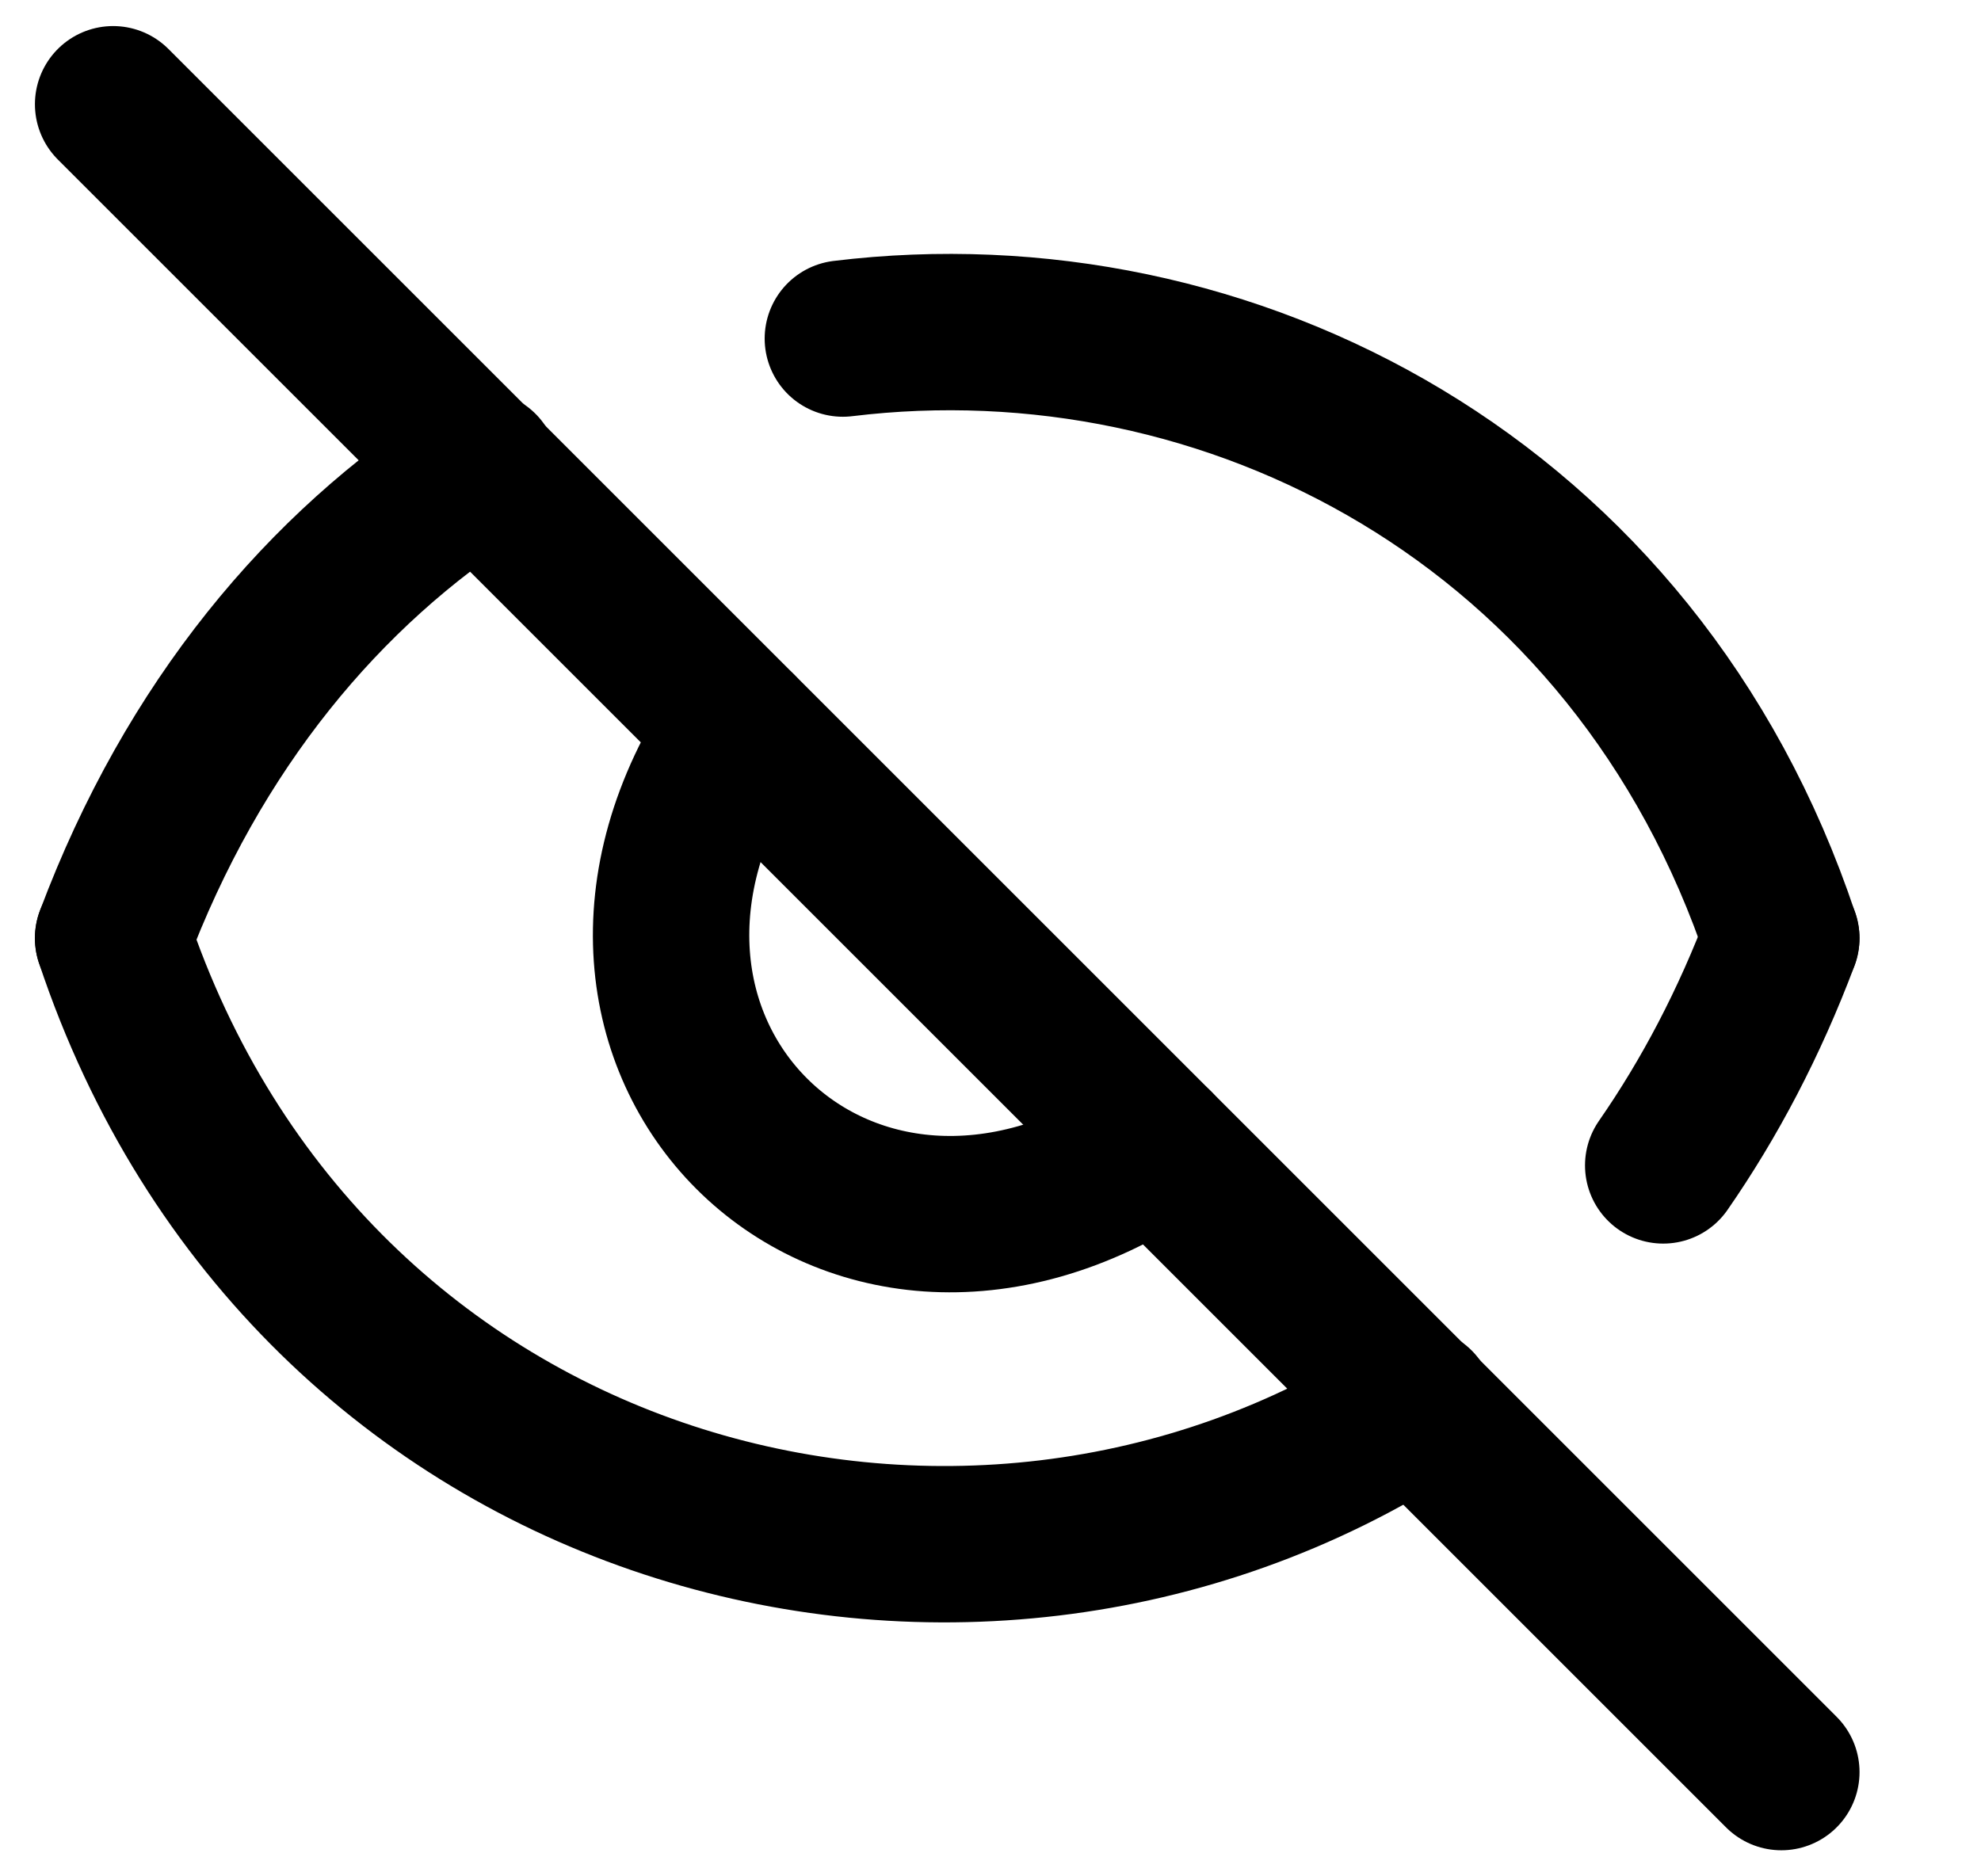 <svg width="19" height="18" viewBox="0 0 19 18" fill="none" xmlns="http://www.w3.org/2000/svg">
<path d="M1.085 9C2.947 14.588 9.251 16.29 13.585 13.486M17.085 9C16.779 9.814 16.396 10.54 15.952 11.18" stroke="black" stroke-width="1.5" stroke-linecap="round"/>
<path d="M17.084 9C15.685 4.802 11.779 2.797 8.084 3.248M1.085 9C1.853 6.951 3.114 5.459 4.606 4.5" stroke="black" stroke-width="1.5" stroke-linecap="round"/>
<path d="M1.085 1L17.085 17" stroke="black" stroke-width="1.5" stroke-linecap="round"/>
<path d="M7.084 7C5.084 10 8.084 13 11.085 11" stroke="black" stroke-width="1.5" stroke-linecap="round"/>
</svg>
